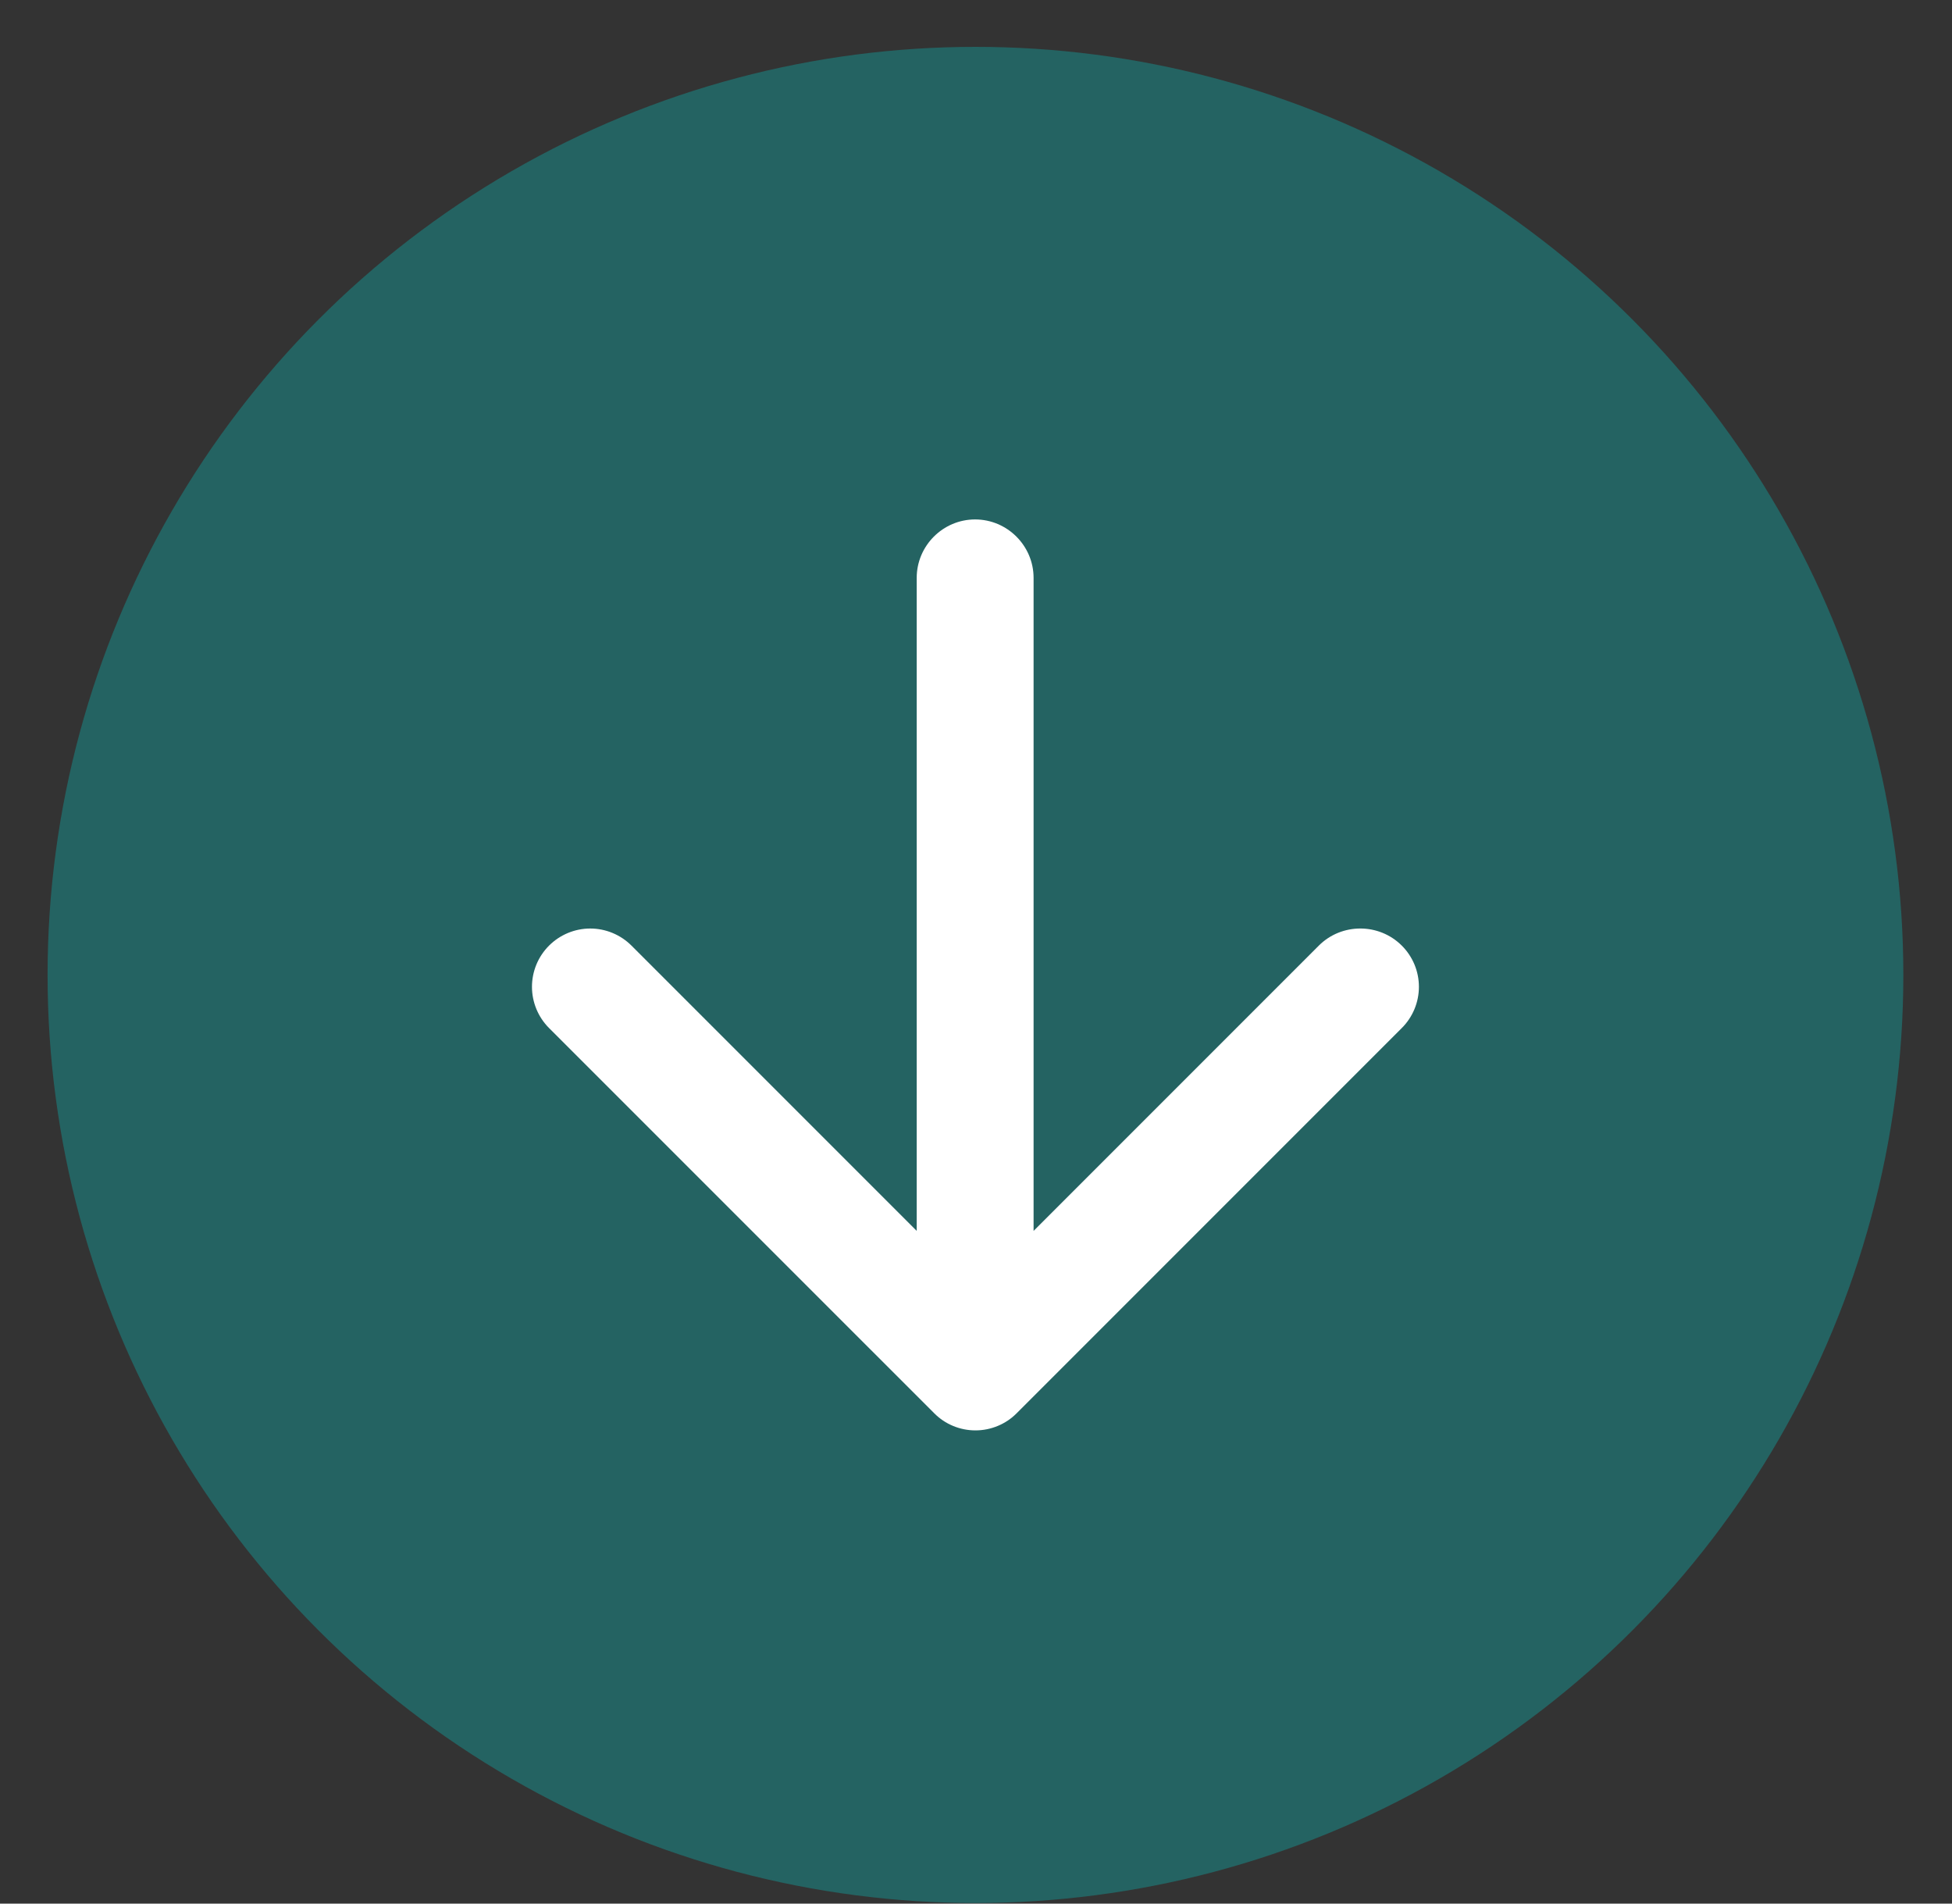 <svg width="40" height="39" viewBox="0 0 40 39" fill="none" xmlns="http://www.w3.org/2000/svg">
<rect x="0" y="0" width="40" height="39" fill="#333333" stroke="none"/>
<circle cx="19.989" cy="19.974" r="19.014" fill="#246362"/>
<path d="M21.18 11.839L21.18 25.218L27.025 19.373C27.492 18.906 28.258 18.906 28.725 19.373C28.837 19.484 28.924 19.615 28.985 19.76C29.045 19.905 29.076 20.06 29.076 20.217C29.076 20.374 29.045 20.529 28.985 20.674C28.924 20.819 28.837 20.951 28.725 21.062L20.833 28.954C20.722 29.066 20.59 29.154 20.445 29.214C20.3 29.274 20.145 29.305 19.988 29.305C19.831 29.305 19.676 29.274 19.531 29.214C19.386 29.154 19.255 29.066 19.144 28.954L11.251 21.062C11.14 20.951 11.052 20.819 10.992 20.674C10.932 20.529 10.901 20.374 10.901 20.217C10.901 20.06 10.932 19.905 10.992 19.76C11.052 19.615 11.14 19.484 11.251 19.373C11.362 19.262 11.494 19.174 11.639 19.114C11.783 19.054 11.939 19.023 12.095 19.023C12.252 19.023 12.408 19.054 12.552 19.114C12.697 19.174 12.829 19.262 12.94 19.373L18.785 25.218L18.785 11.839C18.785 11.181 19.323 10.642 19.982 10.642C20.641 10.642 21.18 11.181 21.18 11.839Z" fill="white"/>
</svg>
